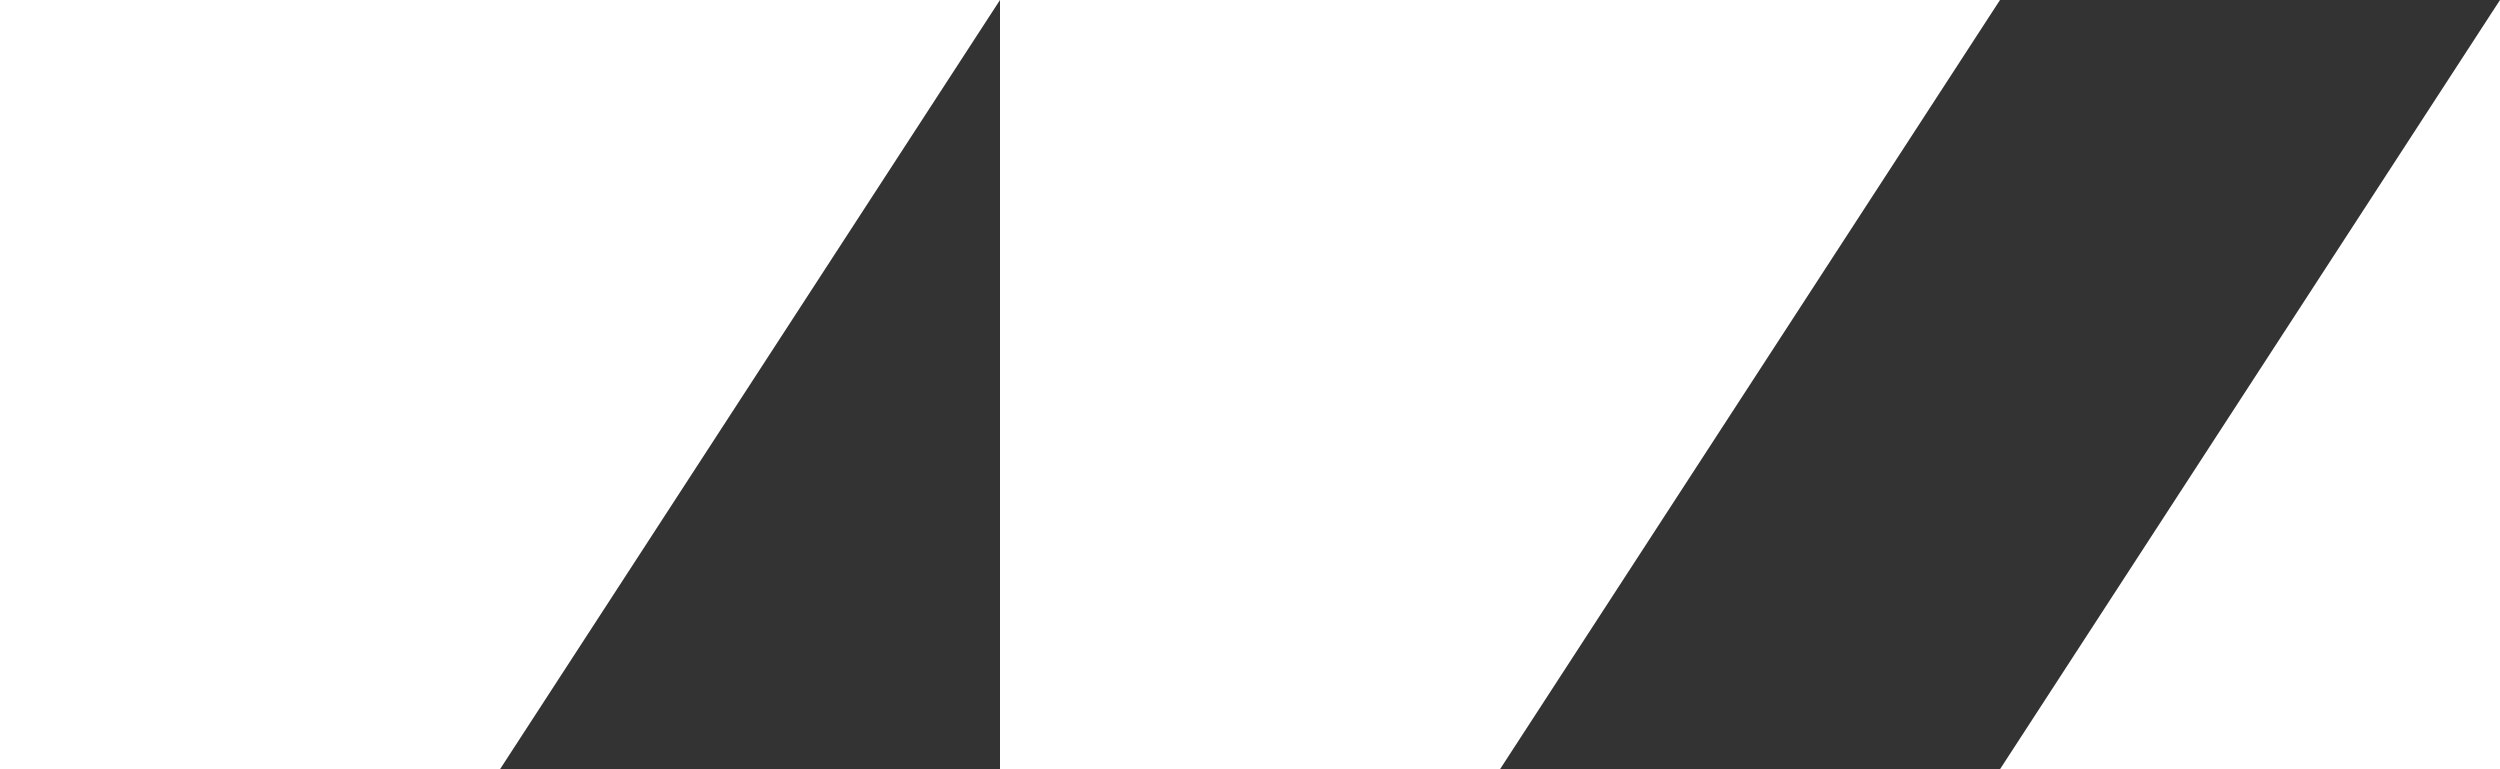 <svg width="104" height="32" viewBox="0 0 104 32" fill="none" xmlns="http://www.w3.org/2000/svg">
  <rect x="0" y="0" width="104" height="32" fill="#333333" stroke="none"/>
  <path d="M0 0H20.8L0 32H20.8L41.6 0H20.8L0 32V0Z" fill="white"/>
  <path d="M41.6 0H62.4L41.6 32H62.4L83.2 0H62.4L41.6 32V0Z" fill="white"/>
  <path d="M83.2 0H104L83.2 32H104V0H83.2Z" fill="white"/>
</svg> 